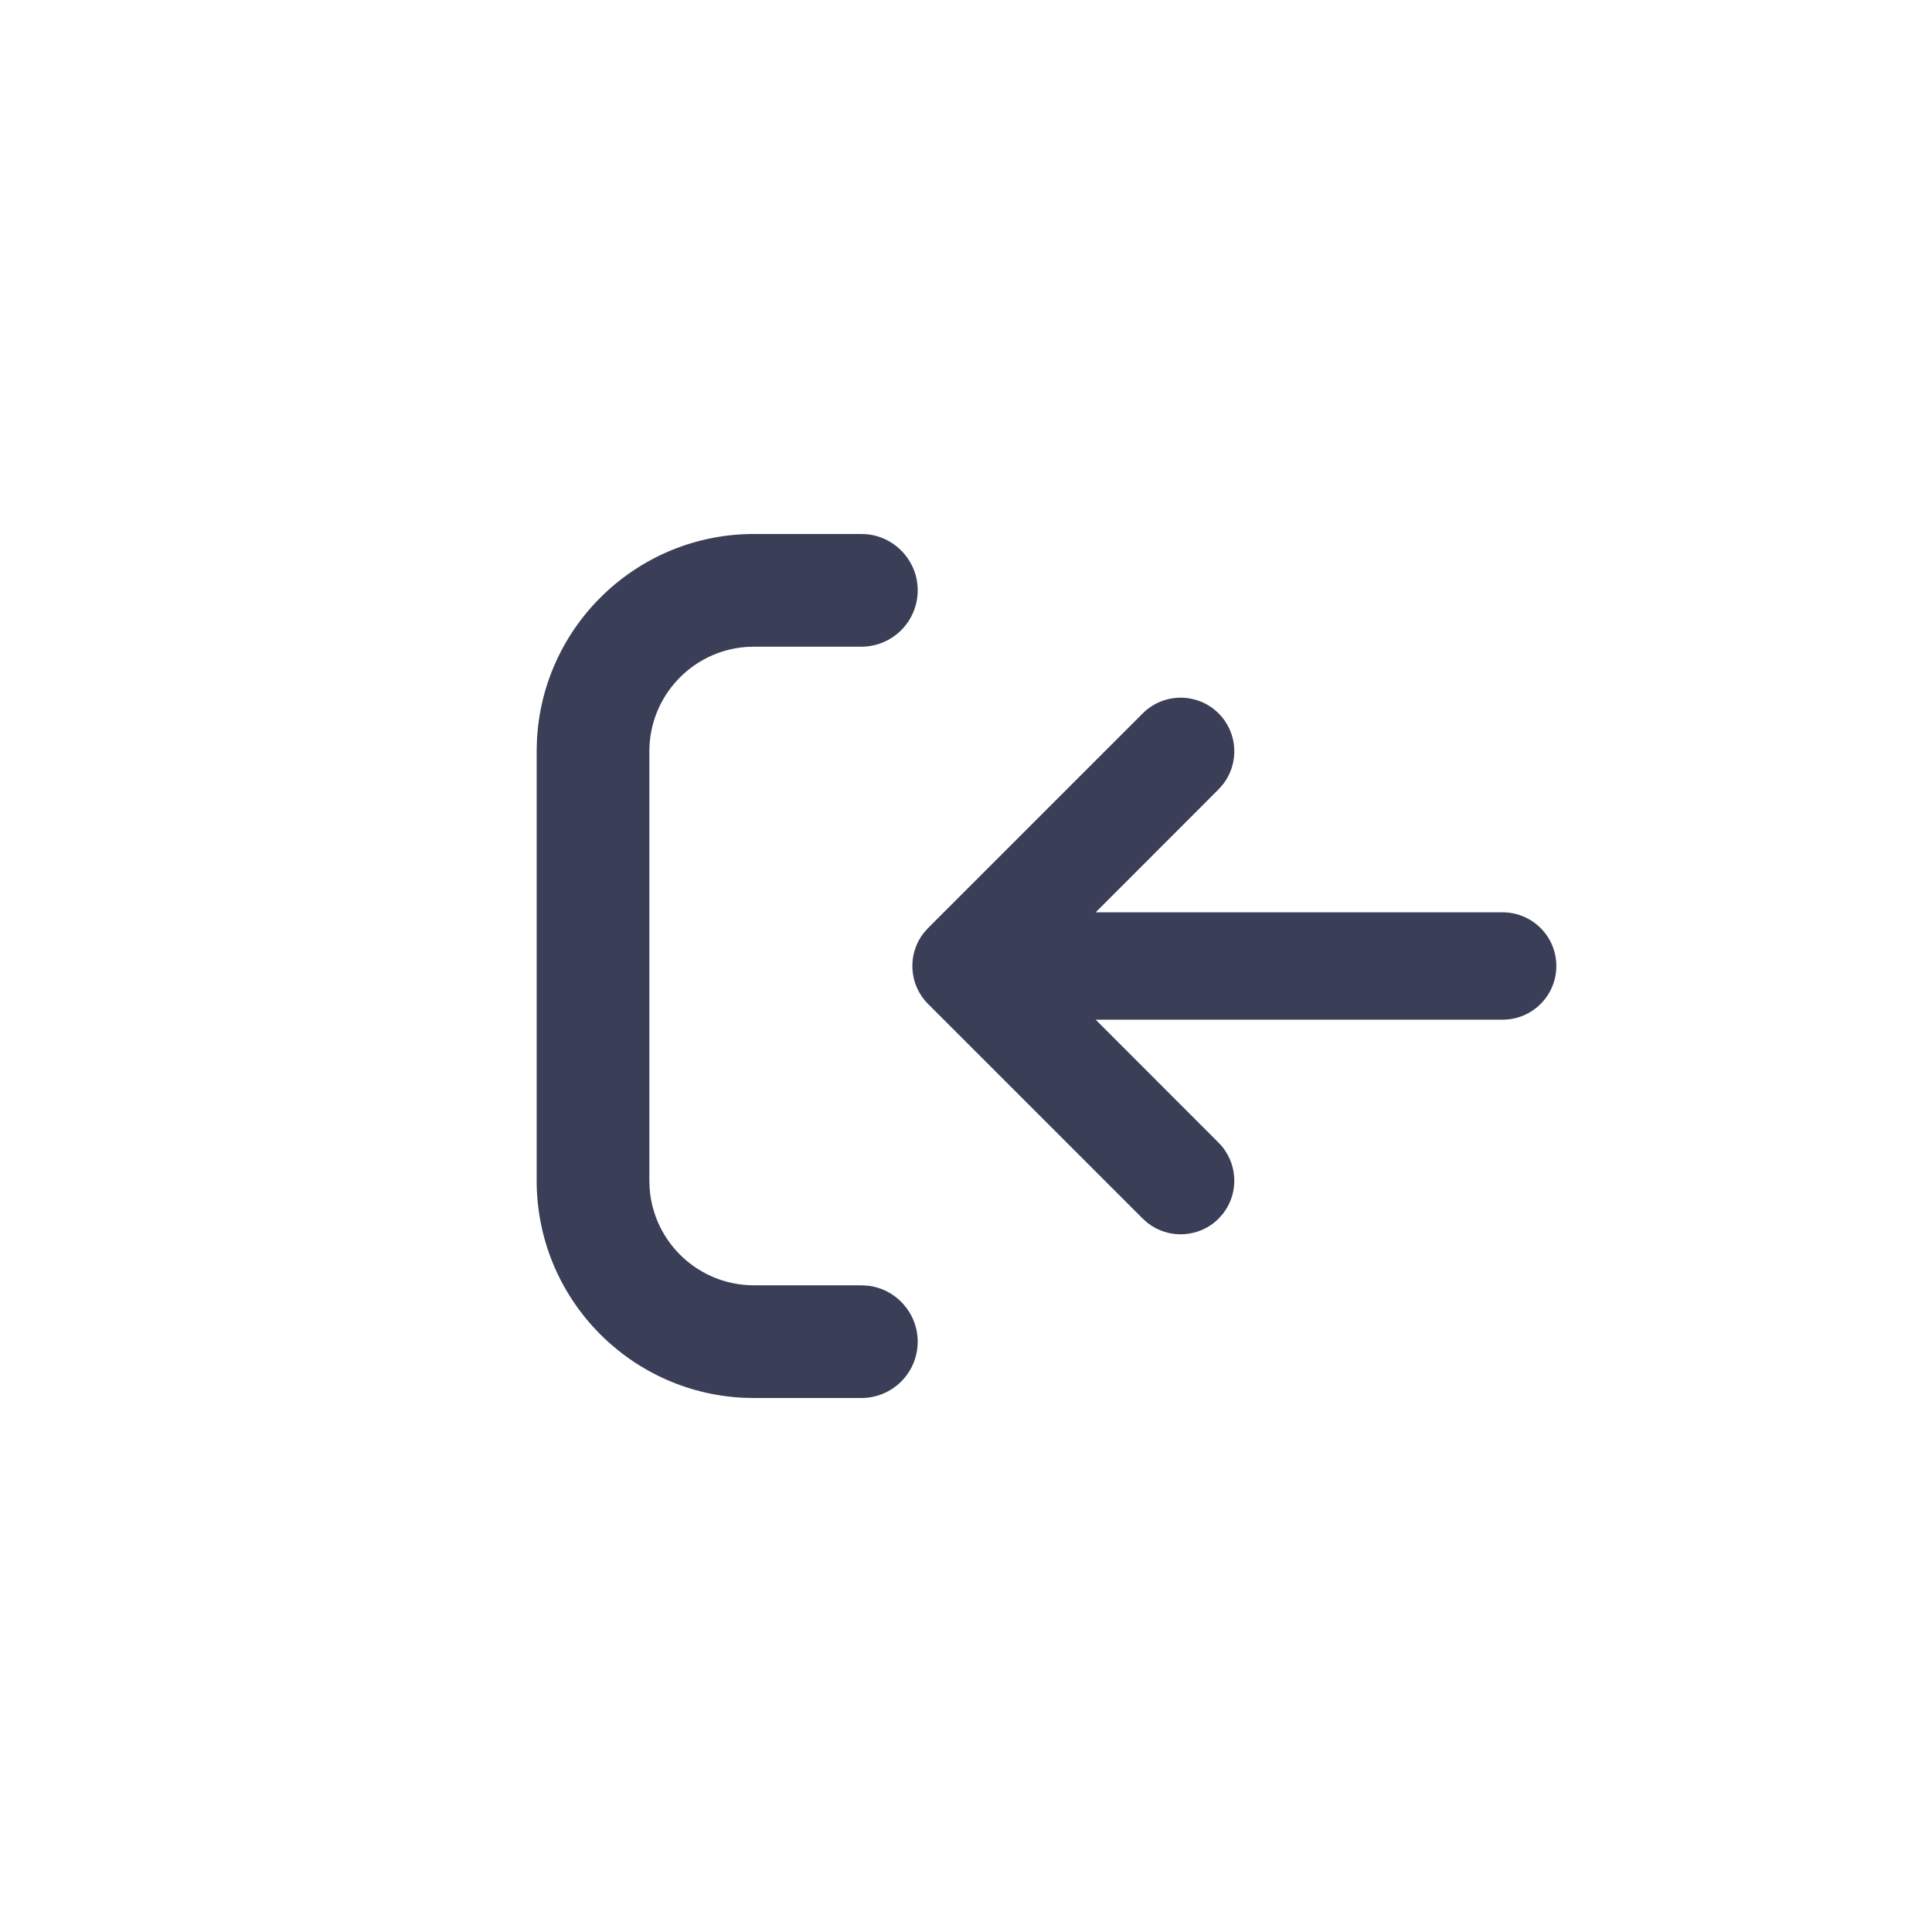 <svg xmlns="http://www.w3.org/2000/svg" width="36" height="36" viewBox="0 0 36 36">
    <g fill="#3A3E56" fill-rule="evenodd">
        <path d="M4.05.95C1.881.95.11 2.655.005 4.798L0 5v8c0 2.169 1.705 3.94 3.848 4.045l.202.005h2c.58 0 1.05-.47 1.05-1.05 0-.541-.41-.987-.936-1.044l-.114-.006h-2c-1.028 0-1.87-.795-1.945-1.804L2.1 13V5c0-1.028.795-1.87 1.804-1.945l.146-.005h2c.58 0 1.05-.47 1.05-1.05 0-.541-.41-.987-.936-1.044L6.05.95h-2z" transform="translate(10 9)"/>
        <path d="M19 9c0 .552-.448 1-1 1h-7.584l2.291 2.293c.36.36.388.928.083 1.32l-.083.094c-.36.36-.928.388-1.32.083l-.094-.083-4-4c-.36-.36-.388-.928-.083-1.32l.083-.094 4-4c.39-.39 1.024-.39 1.414 0 .36.36.388.928.083 1.32l-.083.094L10.416 8H18c.552 0 1 .448 1 1z" transform="translate(10 9)"/>
    </g>
</svg>
